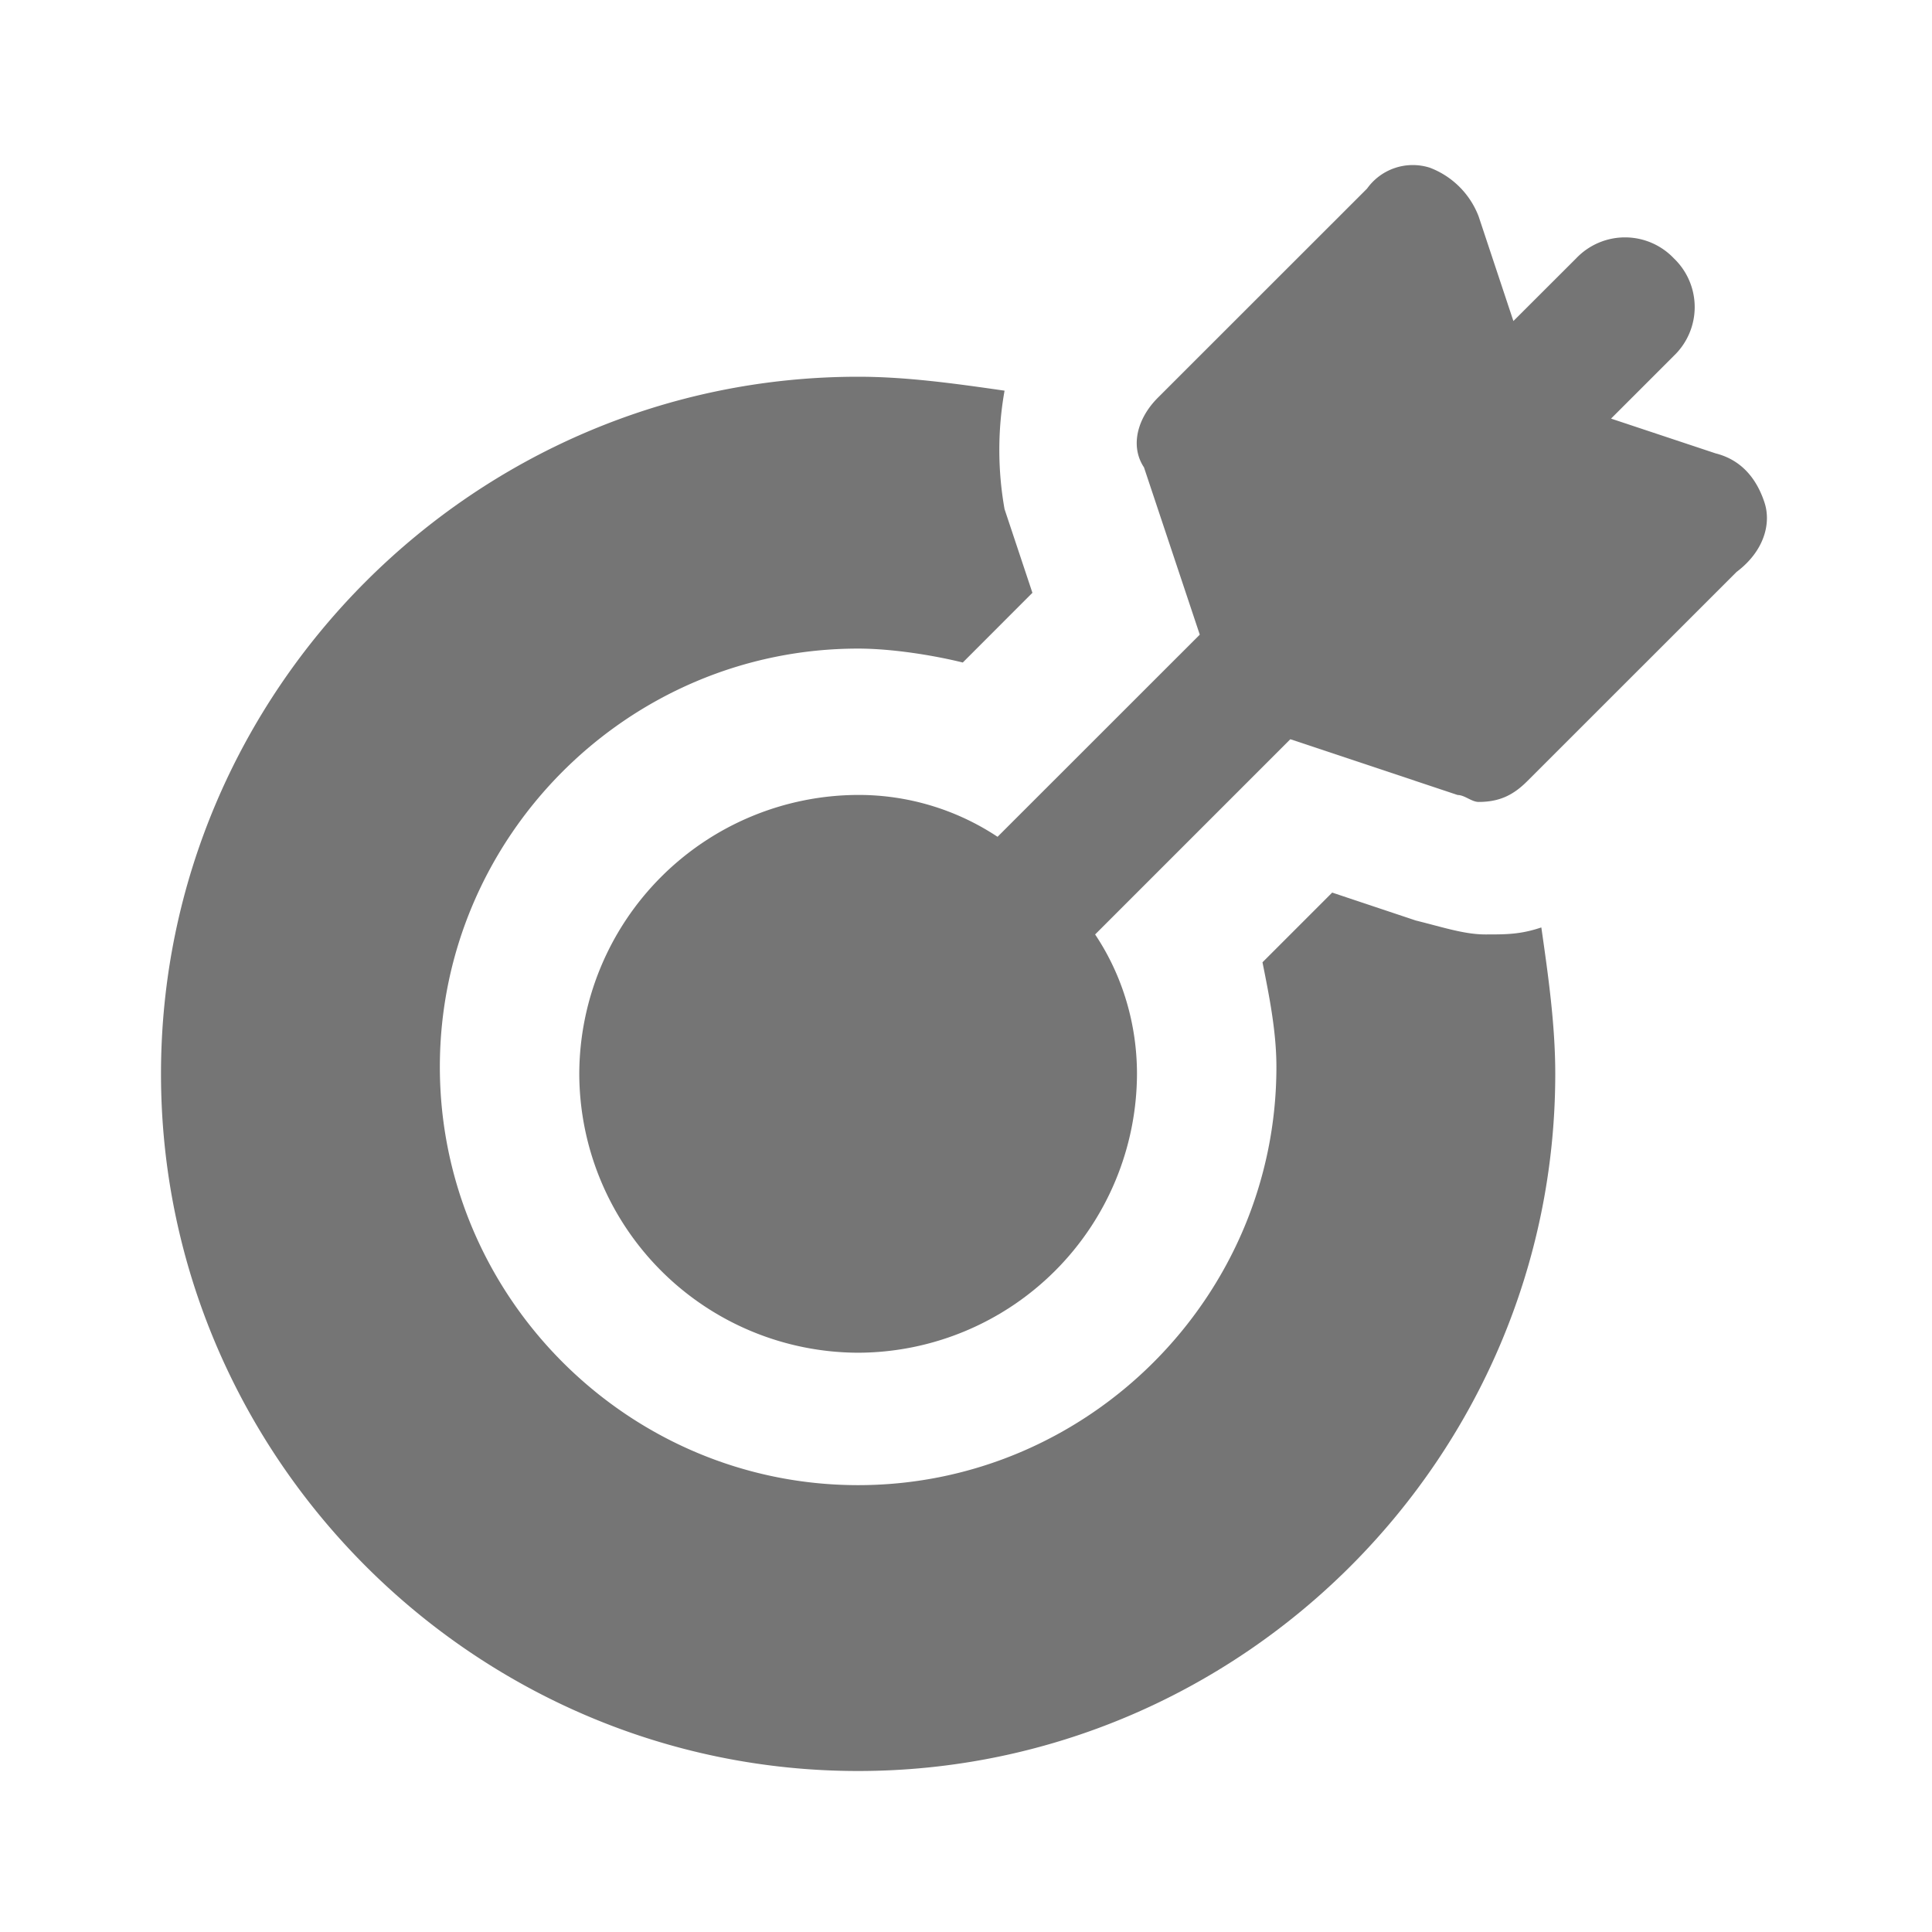 <svg xmlns="http://www.w3.org/2000/svg" width="24" height="24" viewBox="0 0 24 24">
    <g fill="none" fill-rule="evenodd">
        <path d="M0 0h24v24H0z"/>
        <g fill="#757575" fill-rule="nonzero">
            <path d="M18.454 11.608c-.26 0-.52-.087-.866-.173l-1.039-.347-.866.866c.087.433.173.866.173 1.3 0 2.857-2.338 5.195-5.196 5.195-2.858 0-5.196-2.338-5.196-5.196 0-2.858 2.338-5.196 5.196-5.196.433 0 .953.087 1.3.173l.865-.866-.346-1.039a4.196 4.196 0 0 1 0-1.472c-.606-.087-1.213-.173-1.819-.173C5.897 4.68 2 8.577 2 13.34S5.897 22 10.66 22s8.66-3.897 8.66-8.66c0-.606-.086-1.213-.173-1.819-.26.087-.433.087-.693.087z"/>
            <path d="M21.918 6.239c-.086-.26-.26-.52-.606-.607L20.013 5.2l.78-.78a.837.837 0 0 0 0-1.211.837.837 0 0 0-1.213 0l-.78.779-.432-1.3a1.046 1.046 0 0 0-.607-.605.698.698 0 0 0-.779.26L14.384 4.94c-.26.26-.346.606-.173.866l.693 2.078-2.512 2.511a3.123 3.123 0 0 0-1.732-.52 3.474 3.474 0 0 0-3.464 3.465 3.474 3.474 0 0 0 3.464 3.464 3.474 3.474 0 0 0 3.464-3.464c0-.606-.173-1.213-.52-1.732l2.425-2.425 2.079.693c.086 0 .173.086.26.086.26 0 .433-.086.606-.26l2.598-2.597c.346-.26.433-.607.346-.866z"/>
        </g>
    </g>
</svg>
